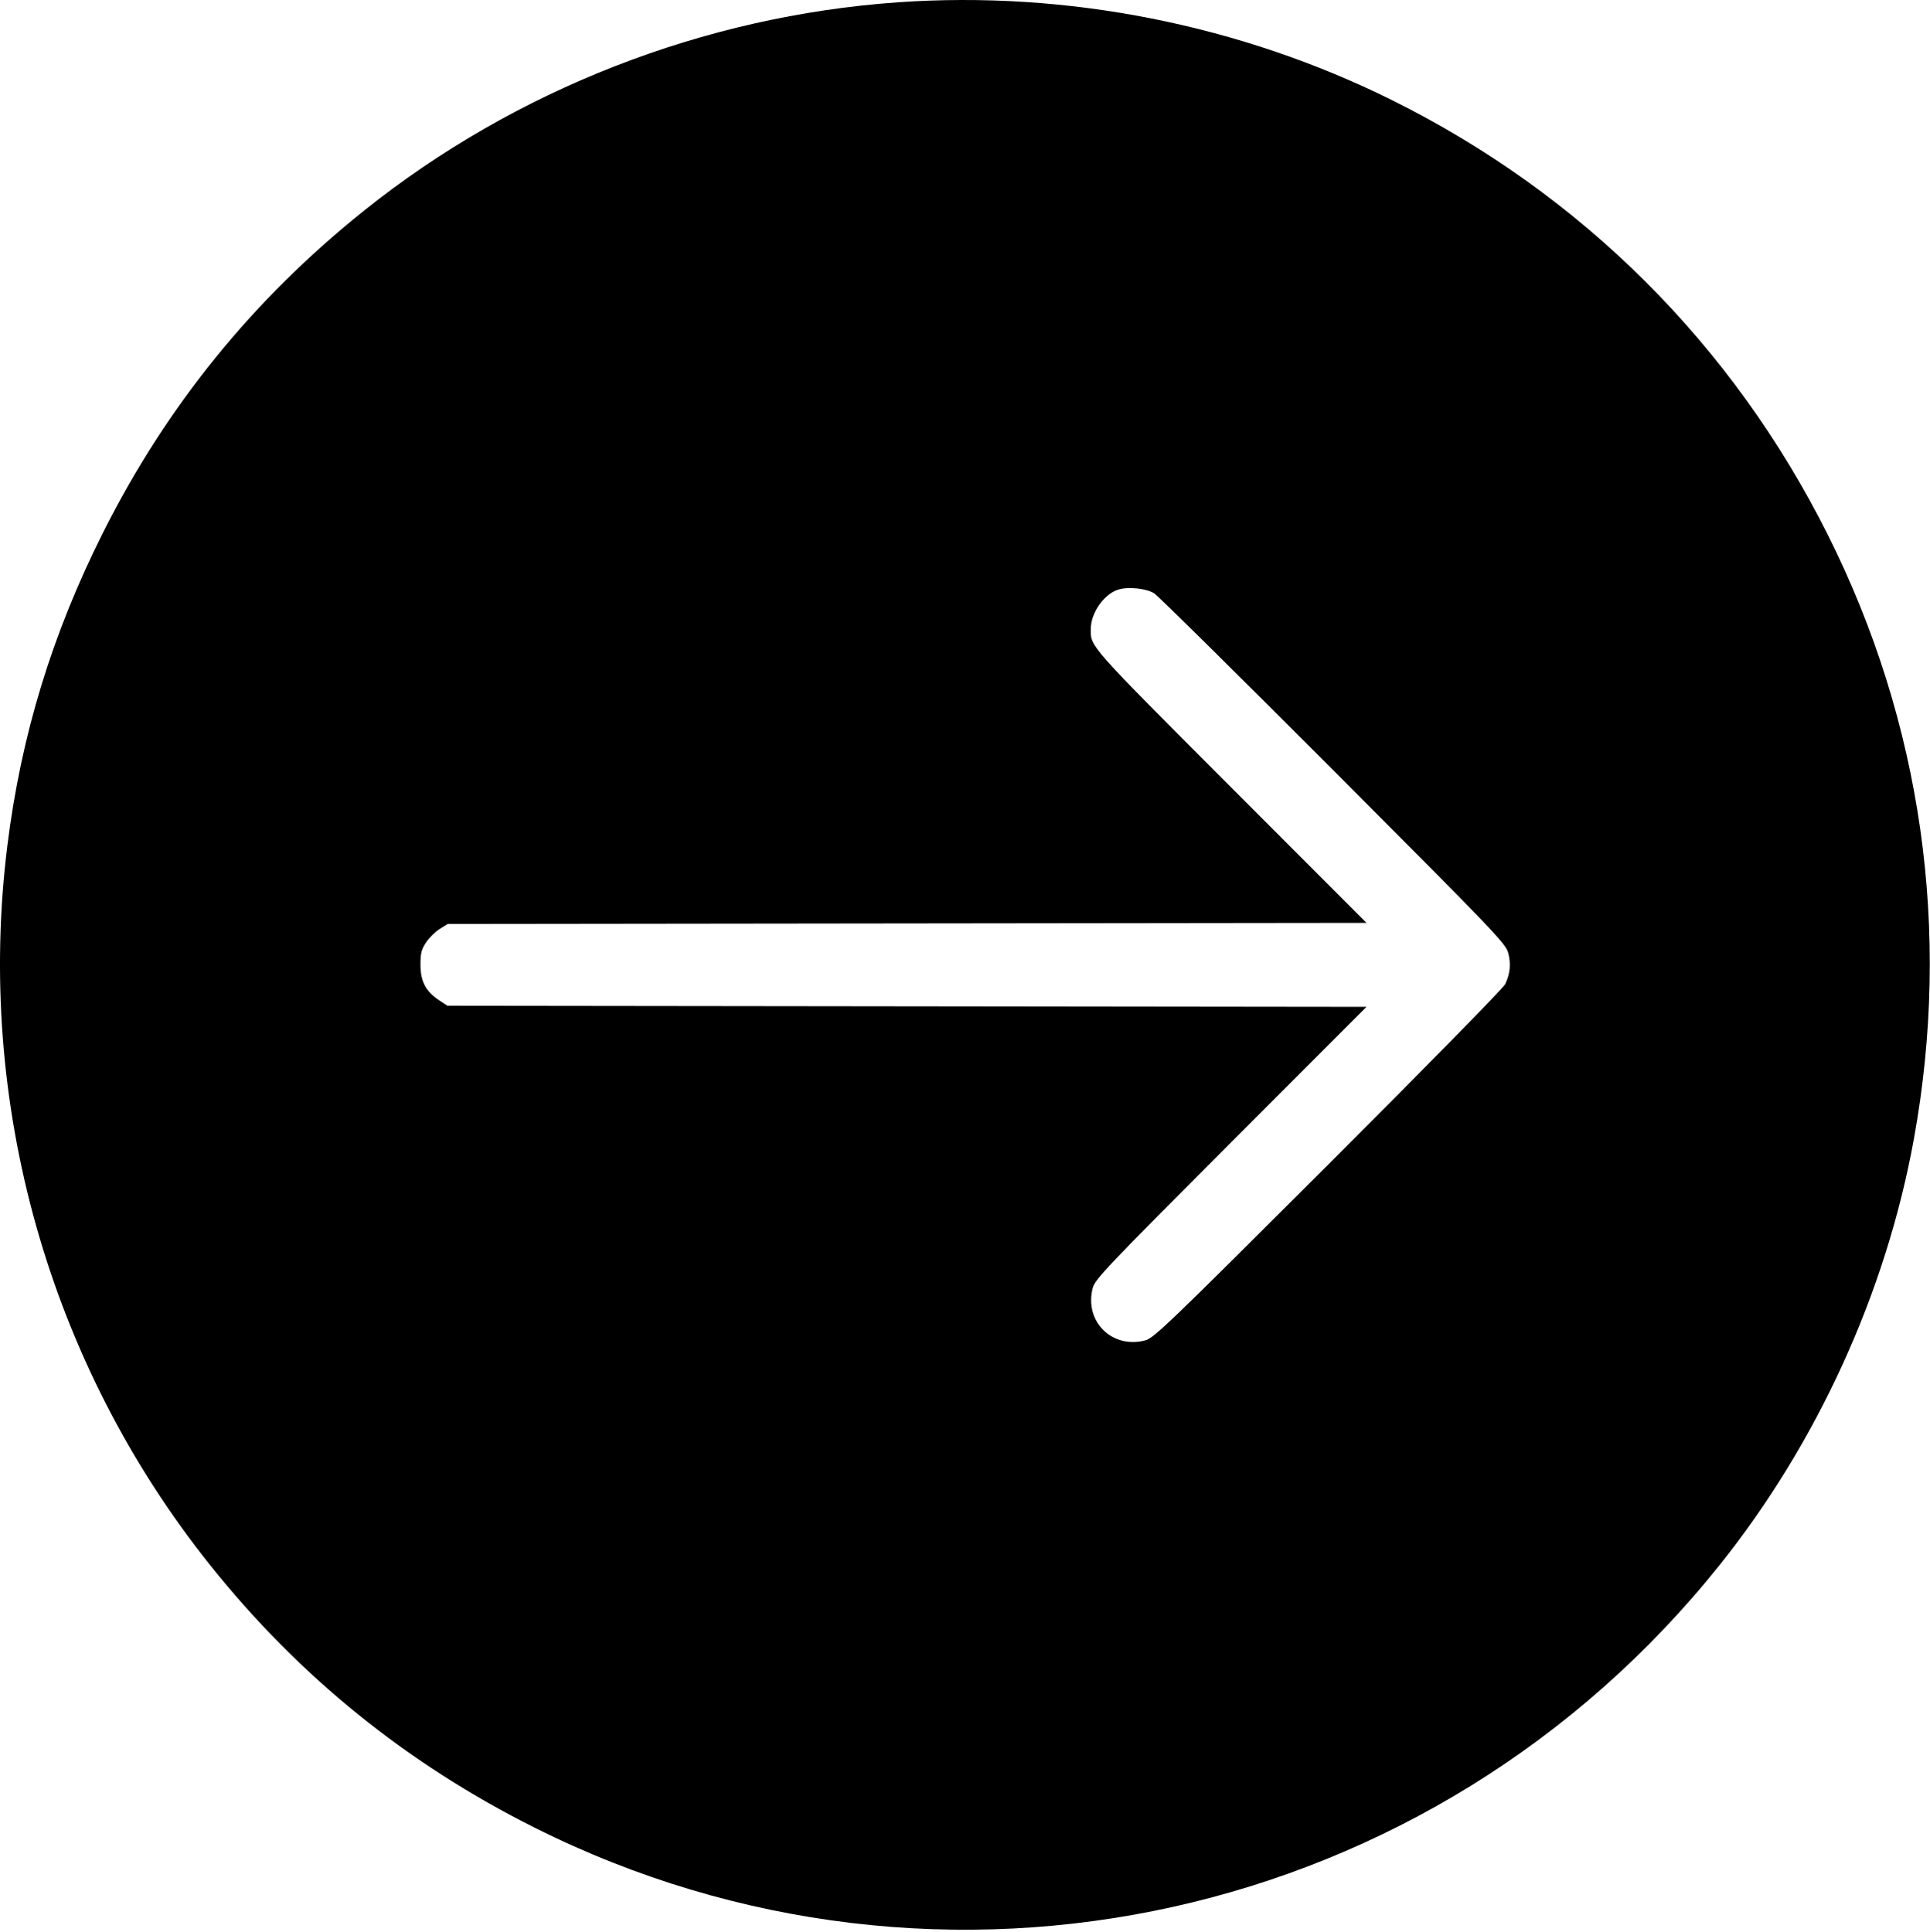 <svg width="920" height="921" viewBox="0 0 920 921" fill="none" xmlns="http://www.w3.org/2000/svg">
<path fill-rule="evenodd" clip-rule="evenodd" d="M427.93 1.104C335.601 7.601 245.712 42.674 173.659 100.316C120.555 142.799 79.408 193.554 49.059 254.009C24.816 302.303 10.076 350.539 3.526 403.009C-11.788 525.694 23.2 649.886 100.237 746.293C142.629 799.345 194.008 840.896 254.947 871.411C448.997 968.583 683.322 916.657 819.623 746.28C866.302 687.931 899.043 616.136 912.322 543.009C930.299 444.012 916.134 344.493 871.332 255.026C825.931 164.36 754.036 92.658 663.43 47.681C591.019 11.736 508.573 -4.571 427.93 1.104ZM550.198 282.89C551.976 284.002 590.38 321.946 635.541 367.21C712.368 444.213 717.734 449.815 718.921 454.261C720.327 459.52 719.881 464.203 717.497 469.226C716.631 471.051 678.687 509.739 633.176 555.199C557.37 630.921 550.053 637.952 545.94 639.034C530.018 643.223 516.712 629.916 520.907 613.999C521.986 609.905 527.791 603.8 586.734 544.768L651.377 480.027L432.33 479.768L213.284 479.509L209.23 476.826C202.966 472.681 200.43 467.813 200.43 459.936C200.43 454.479 200.886 452.674 203.113 449.309C204.588 447.08 207.513 444.187 209.613 442.882L213.43 440.509L432.403 440.25L651.377 439.991L586.74 375.25C518.768 307.168 519.941 308.489 519.941 300.009C519.941 292.233 526.247 283.19 533.141 281.08C537.883 279.628 546.435 280.536 550.198 282.89Z" fill="black"/>
</svg>

